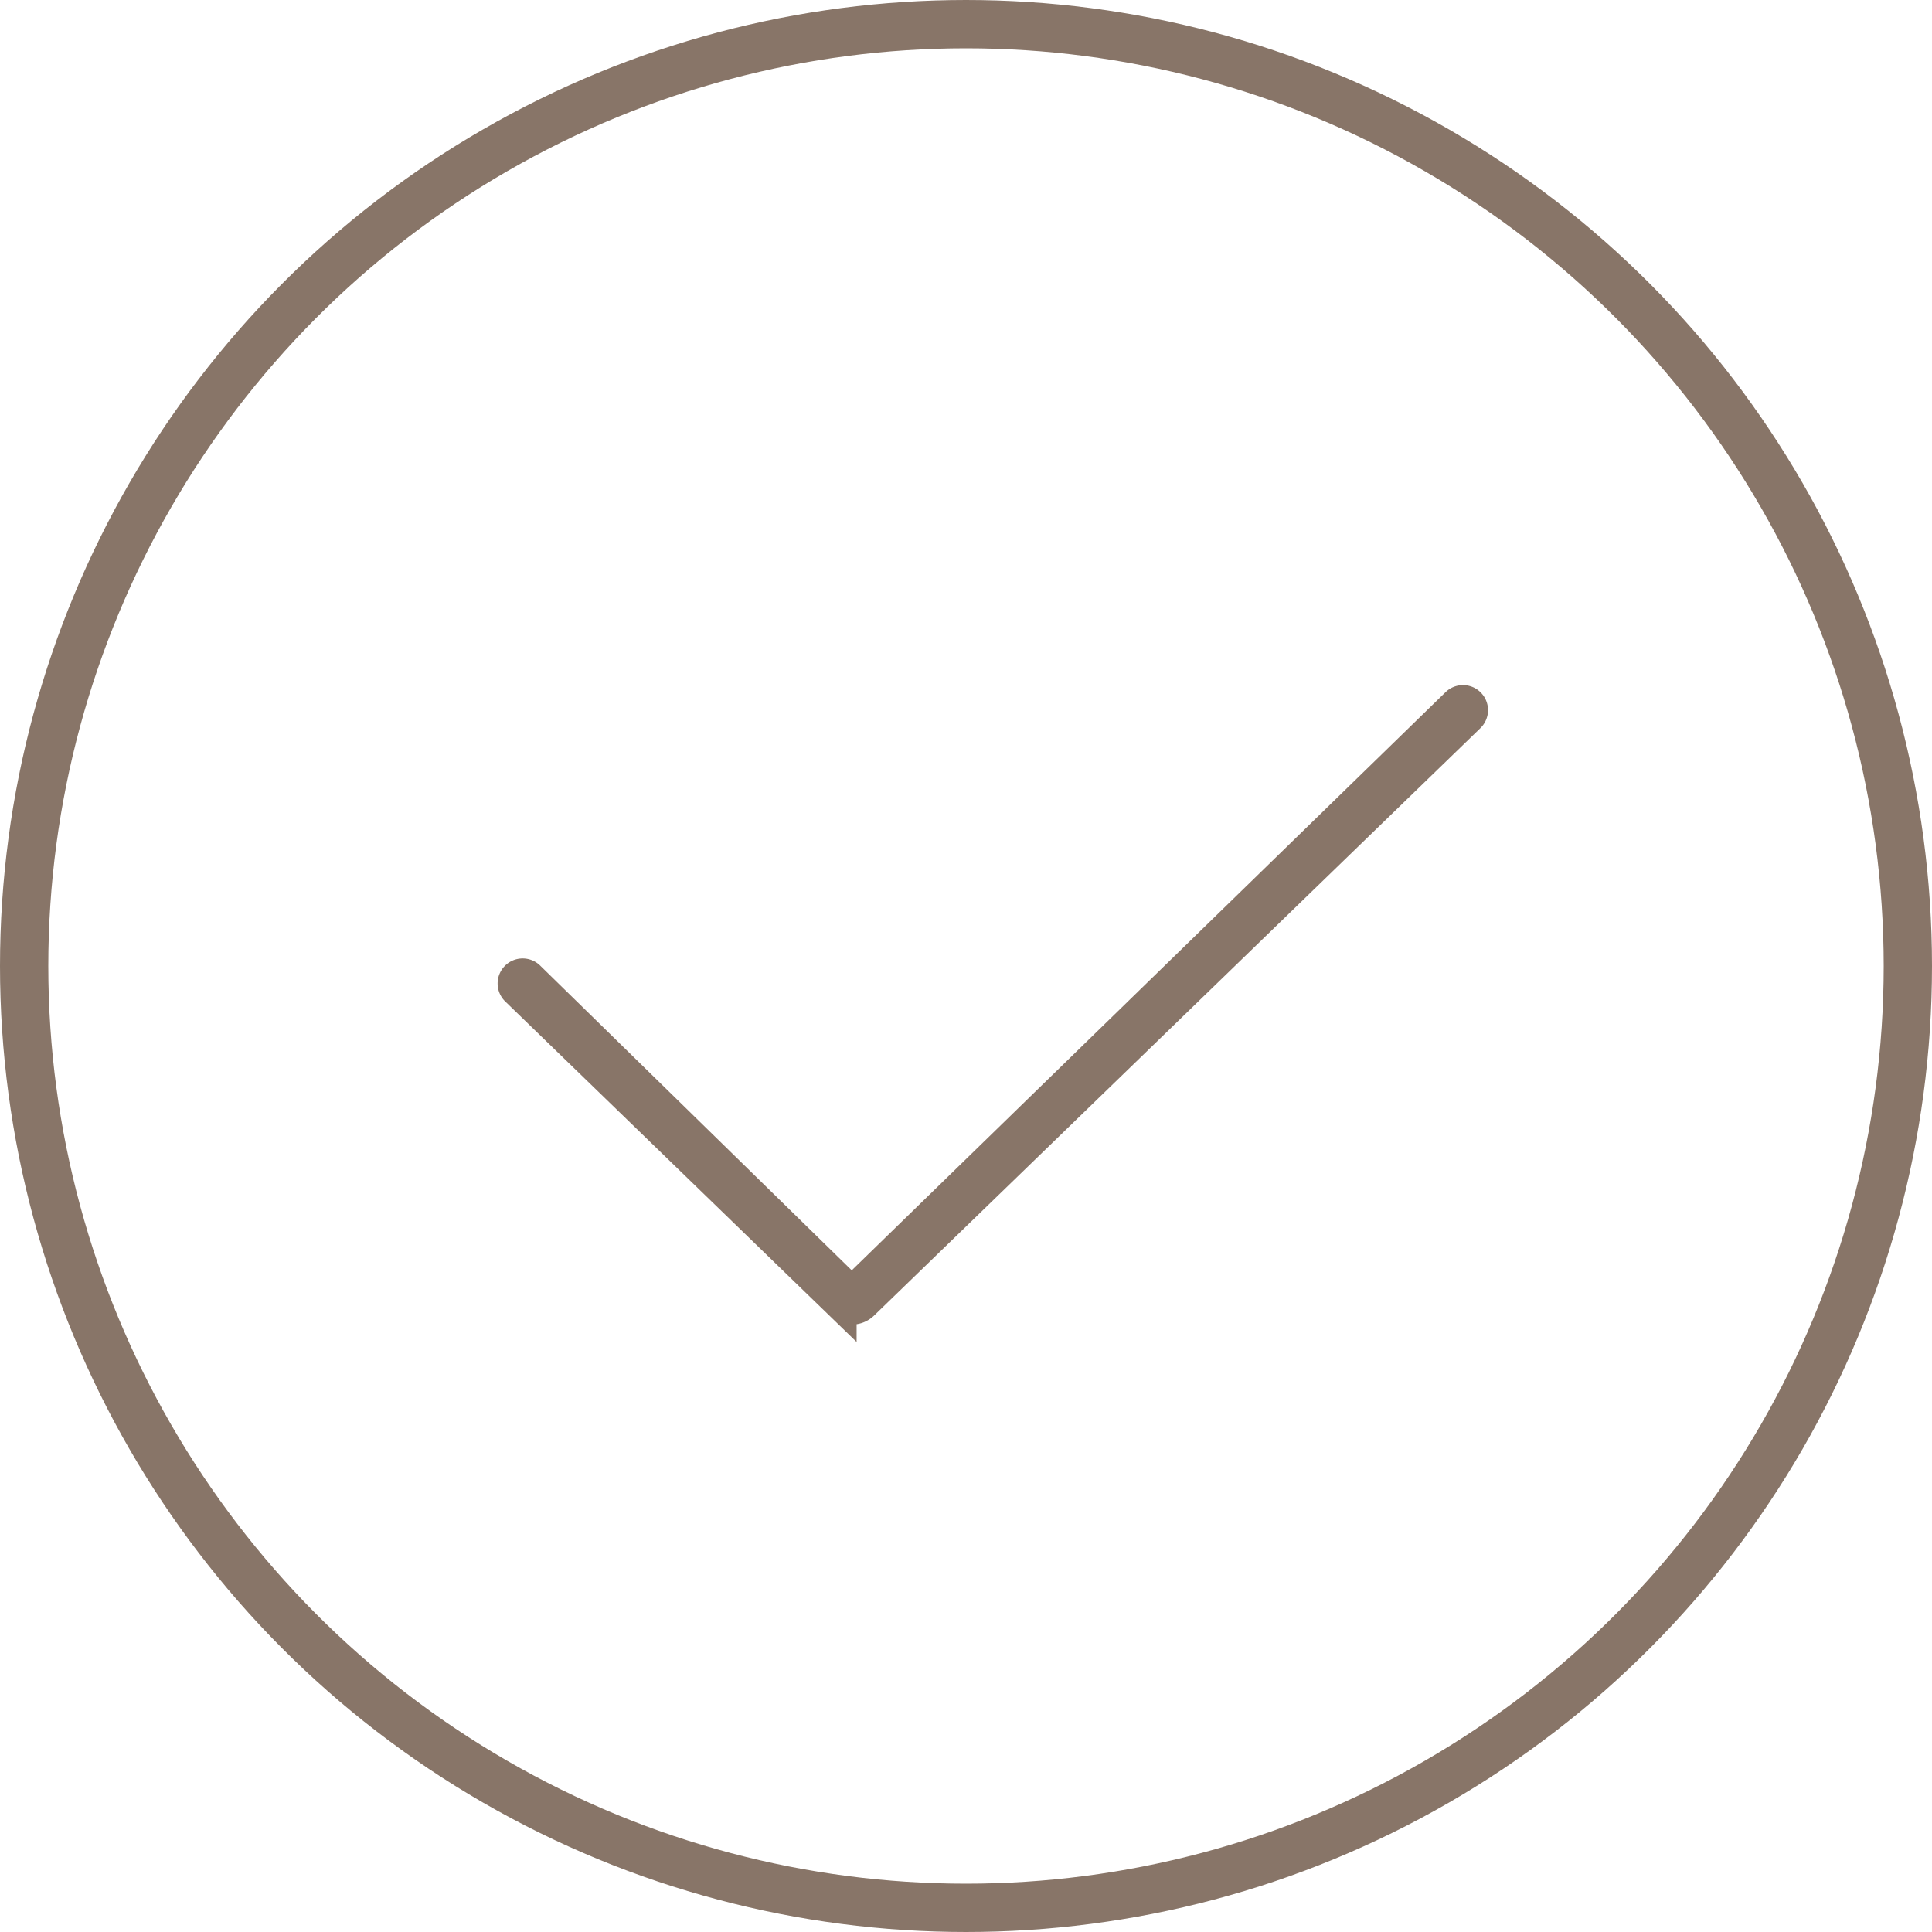 <svg width='60' height='60' fill='none' xmlns='http://www.w3.org/2000/svg'><circle cx='30' cy='30' r='29.25' stroke='#887568' stroke-width='1.5'/><path d='M45.628 21.855a.278.278 0 00-.387 0L26.8 39.81a.5.5 0 01-.698-.001l-9.677-9.465a.277.277 0 10-.387.398l10.065 9.754a.5.5 0 00.696 0l18.828-18.242a.278.278 0 000-.4z' fill='#887568' stroke='#887568'/></svg>